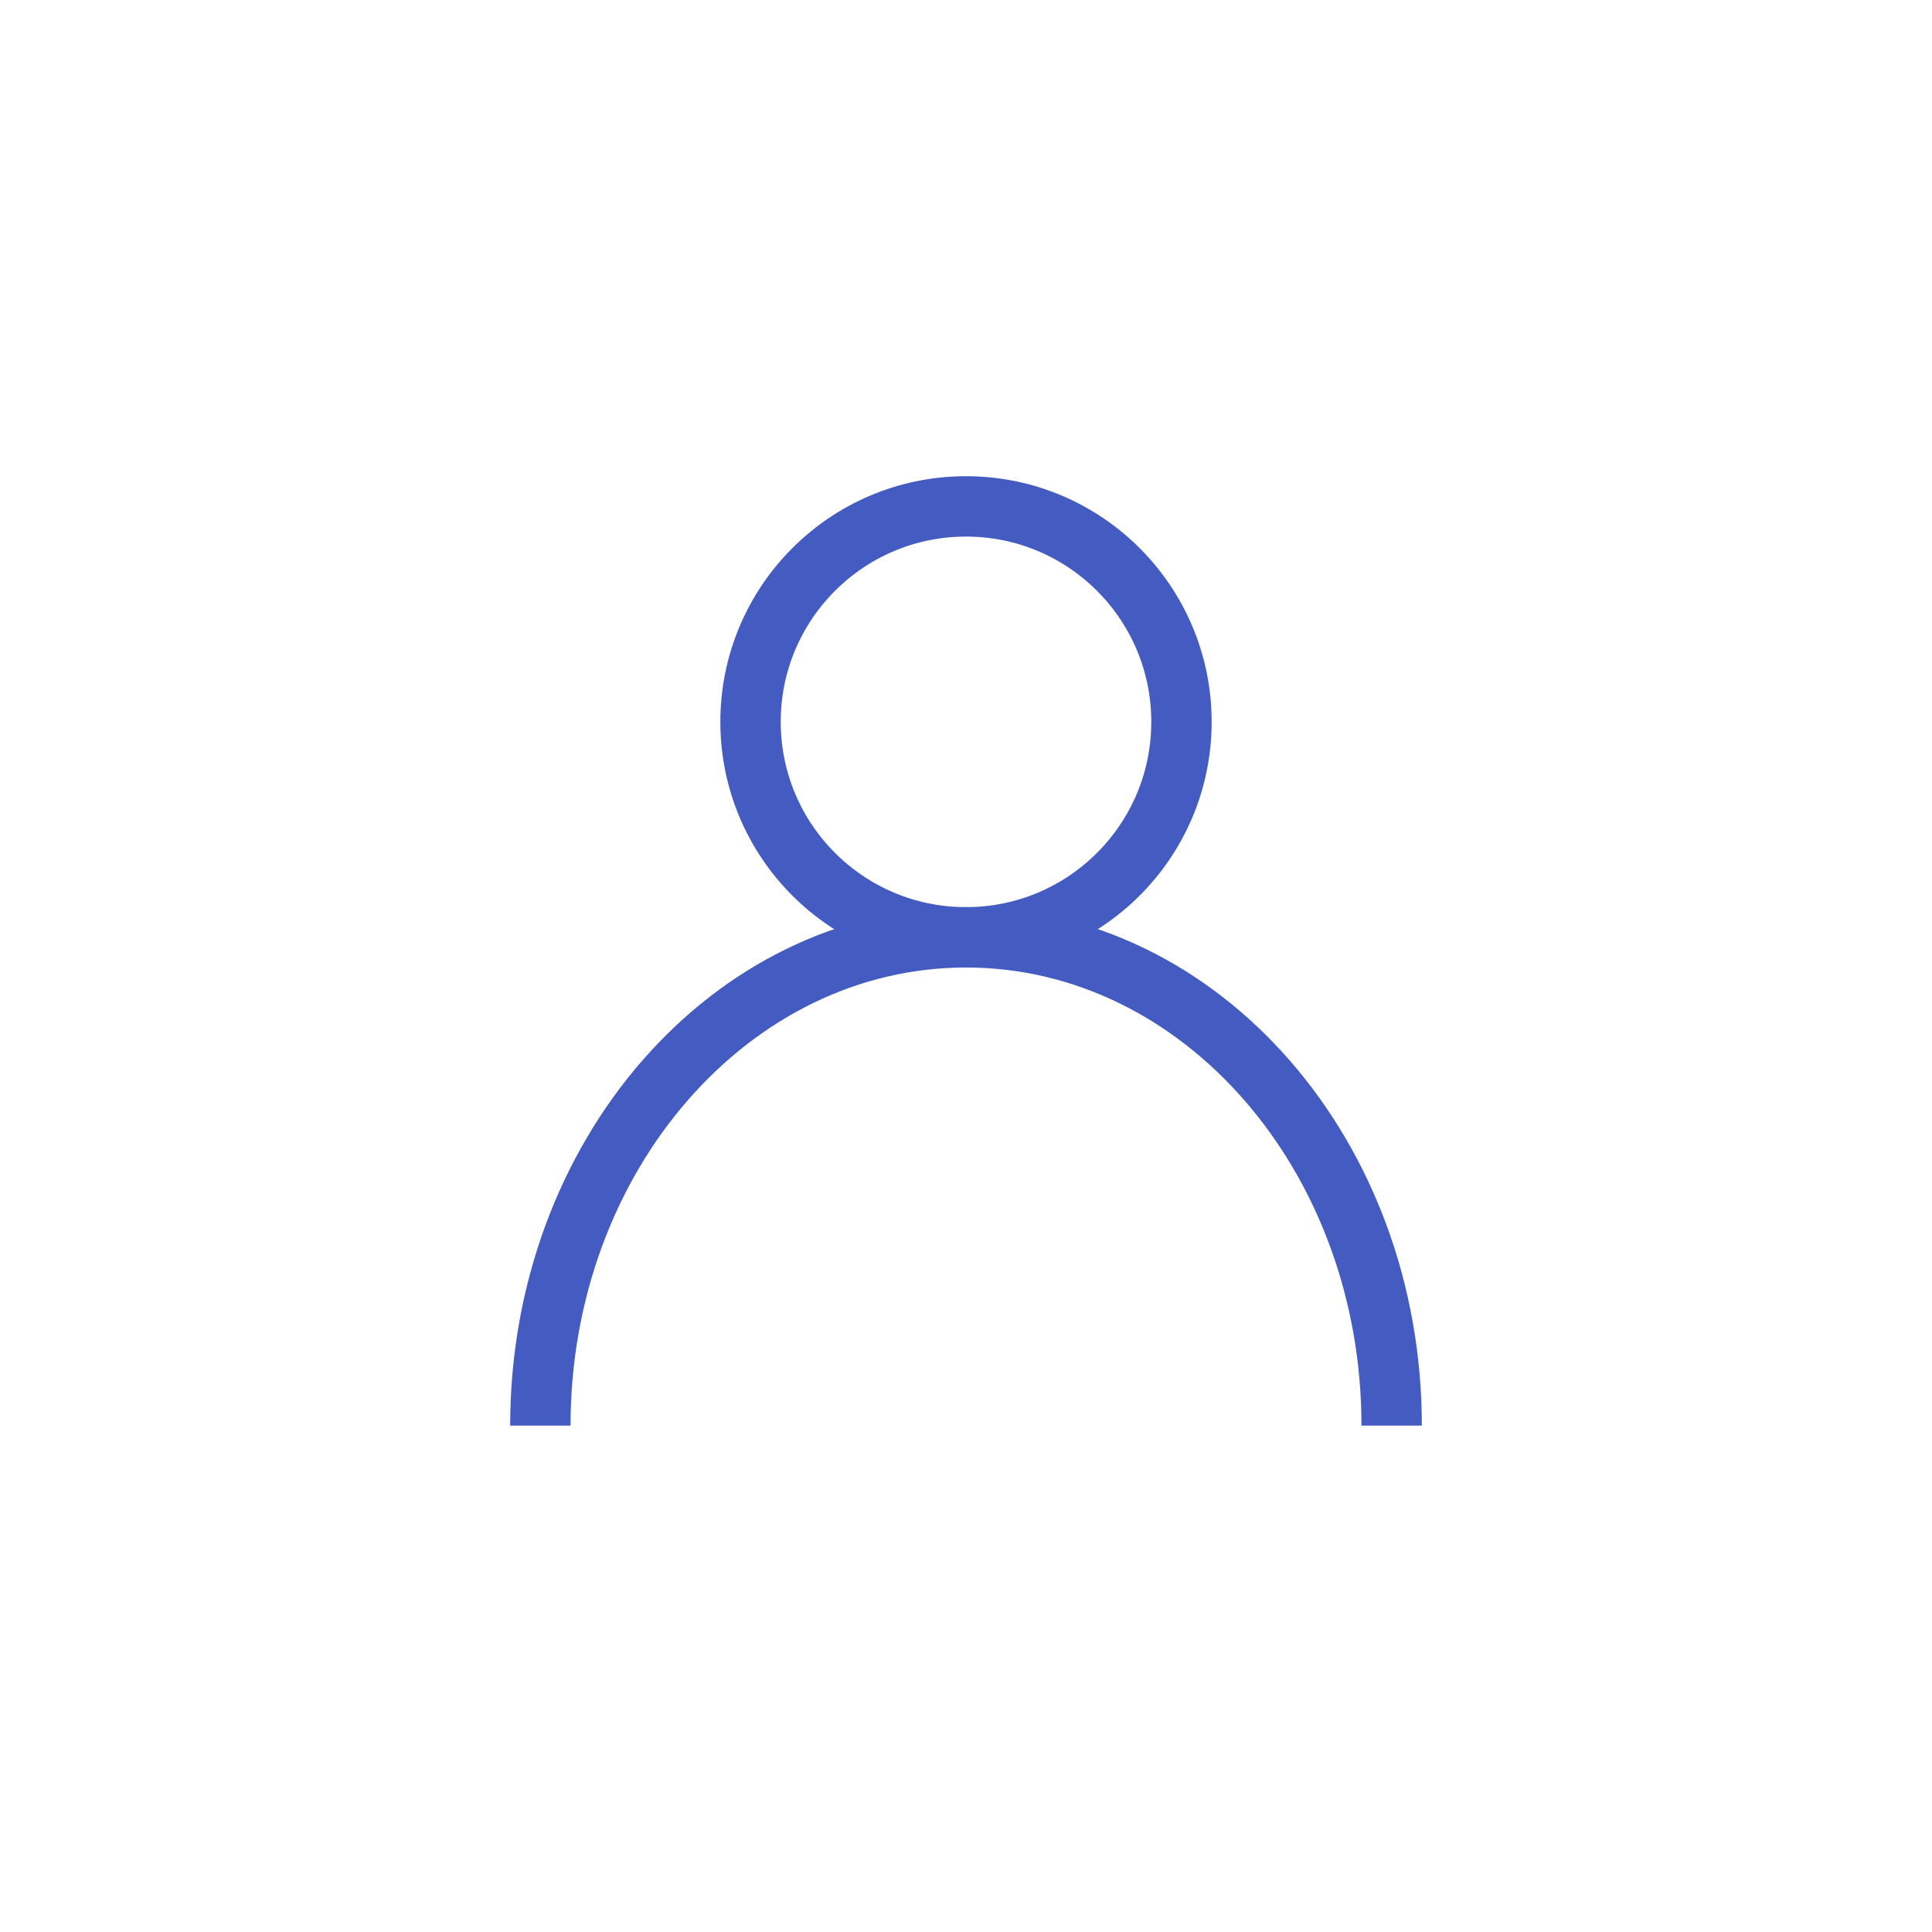 <?xml version="1.0" encoding="utf-8"?>
<!-- Generator: Adobe Illustrator 25.0.0, SVG Export Plug-In . SVG Version: 6.00 Build 0)  -->
<svg version="1.1" id="Layer_1" xmlns="http://www.w3.org/2000/svg" xmlns:xlink="http://www.w3.org/1999/xlink" x="0px" y="0px"
	 viewBox="0 0 512 512" style="enable-background:new 0 0 512 512;" xml:space="preserve">
<style type="text/css">
	.st0{fill:#5B6ED8;}
	.st1{fill:#445CC1;}
	.st2{fill:#445CC1;stroke:#445CC1;stroke-width:3.332;stroke-miterlimit:10;}
	.st3{fill:none;stroke:#445CC1;stroke-width:16;stroke-miterlimit:10;}
</style>
<g>
	<path class="st3" d="M143.2,377.8c0-71.4,50.5-129.4,112.8-129.4s112.8,57.9,112.8,129.4"/>
	<circle class="st3" cx="256" cy="191.3" r="57.1"/>
</g>
</svg>
